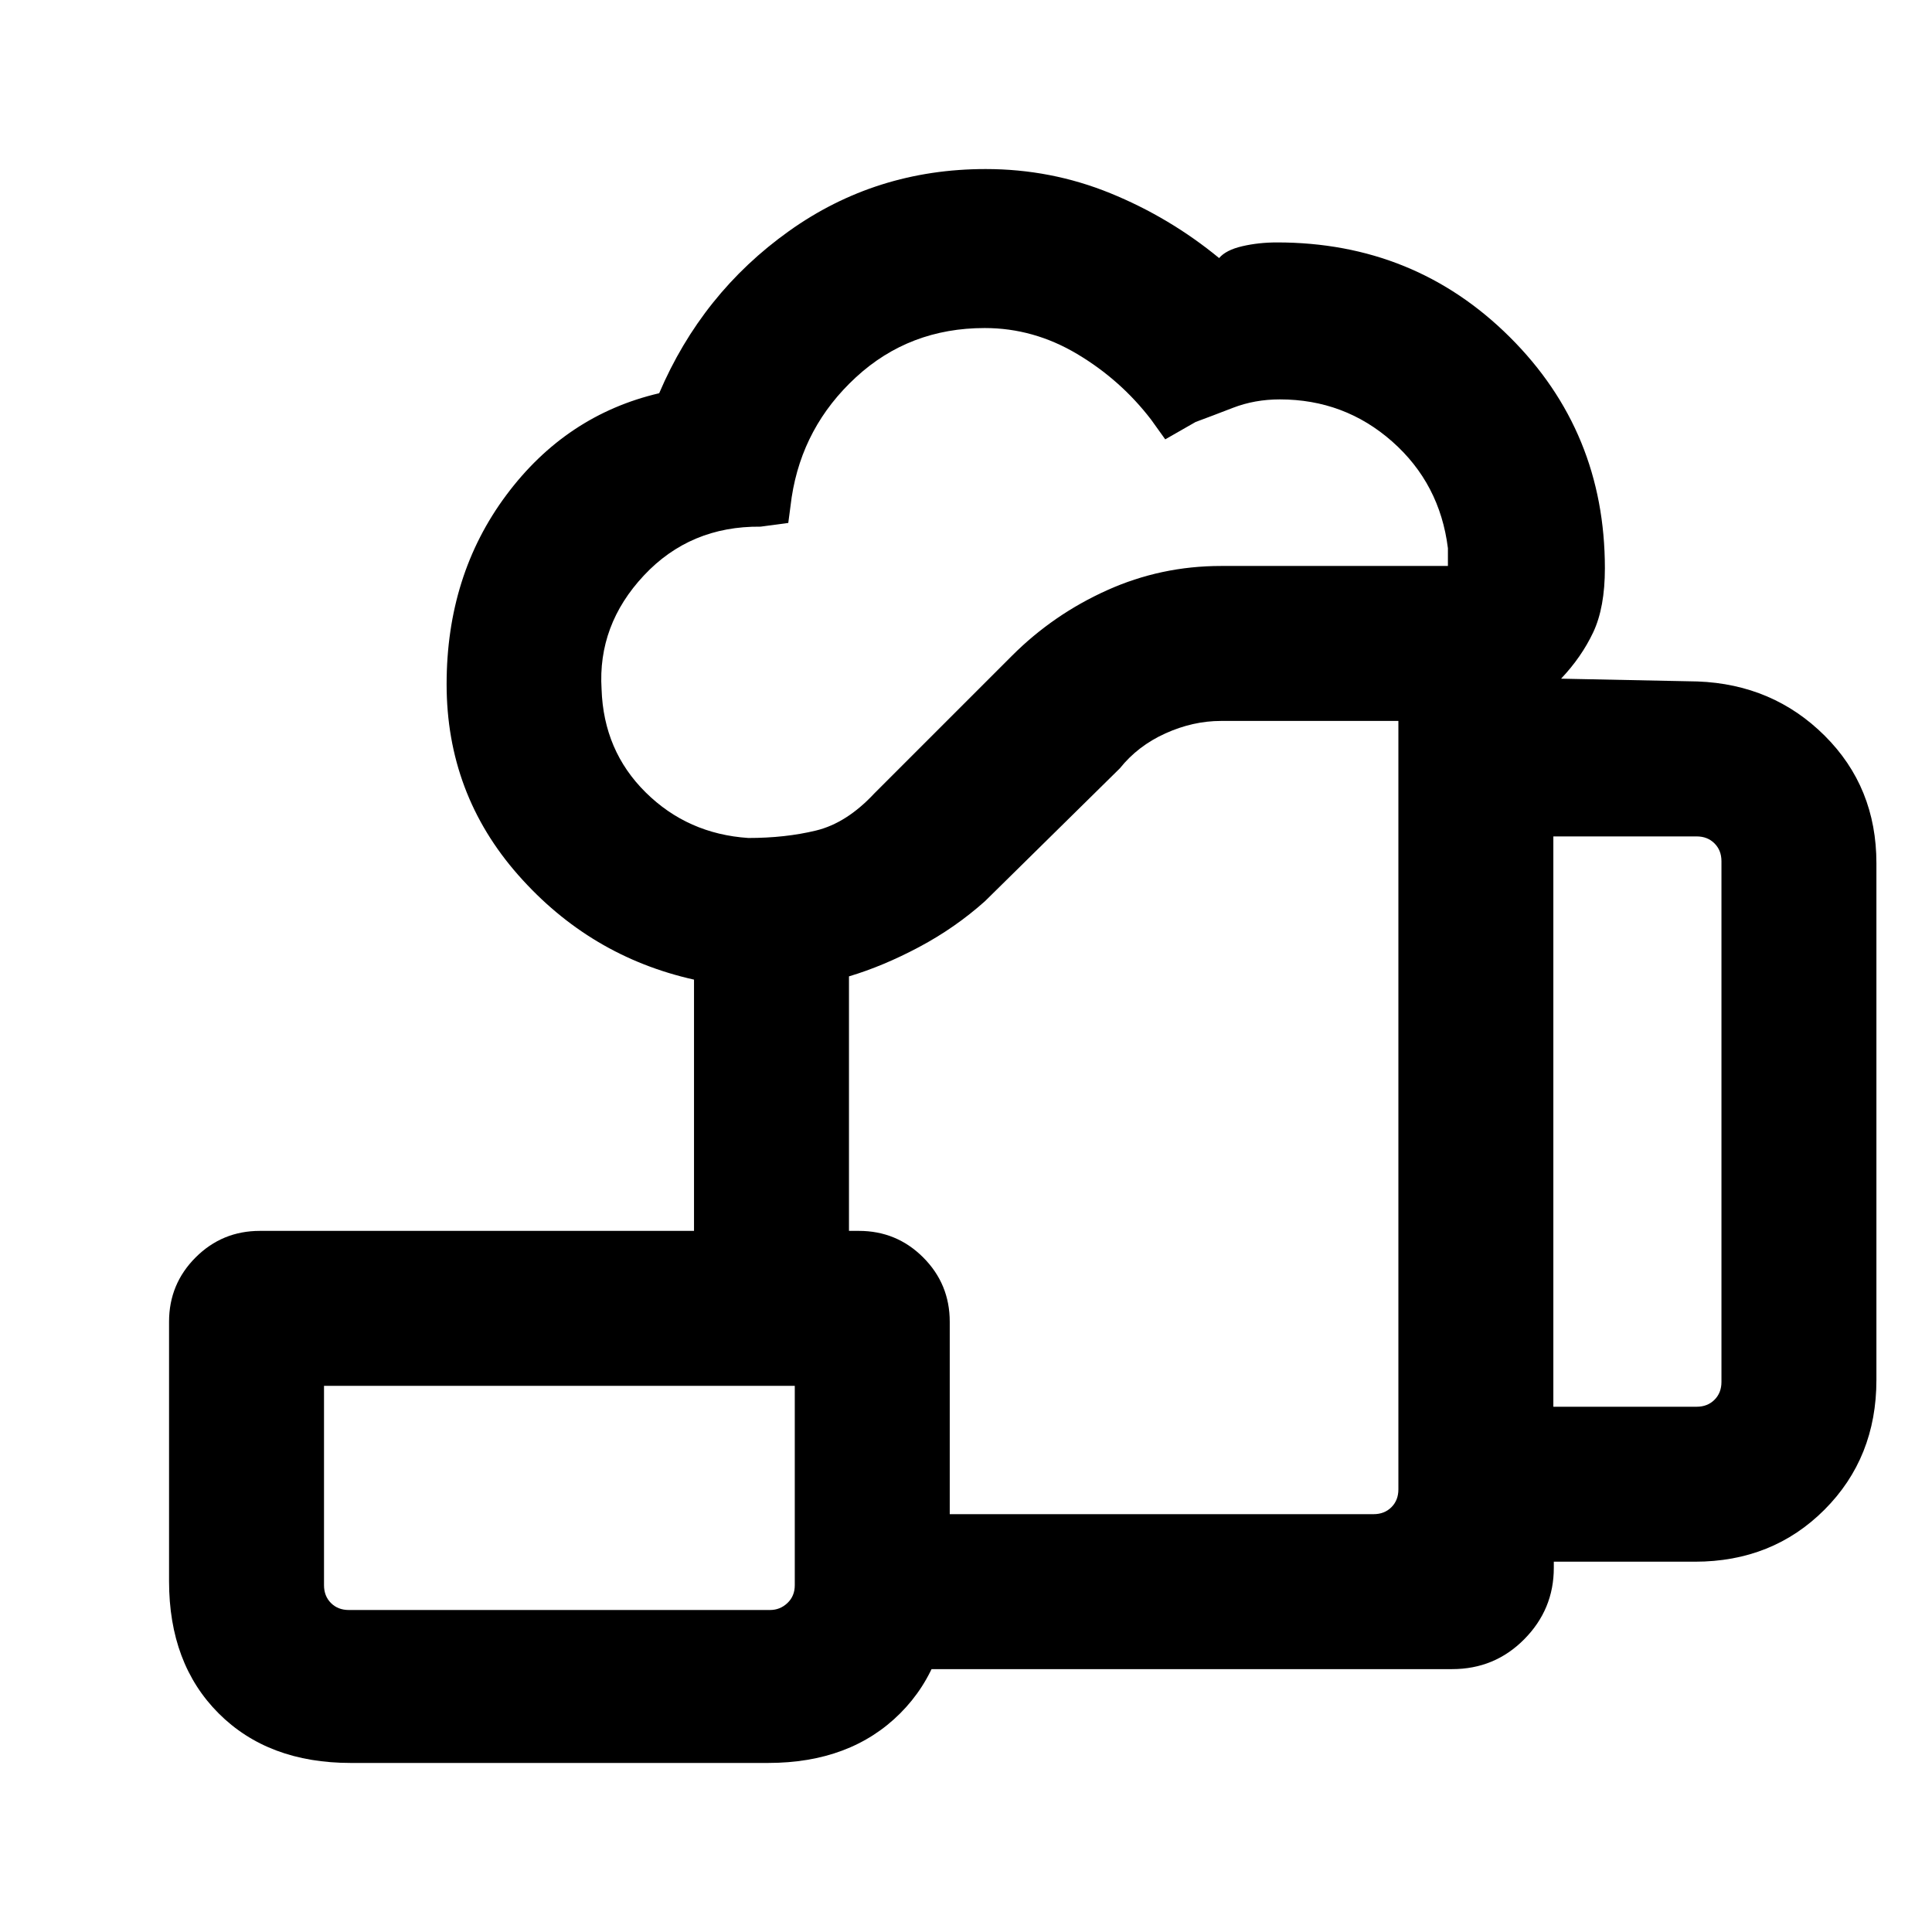 <svg xmlns="http://www.w3.org/2000/svg" height="20" viewBox="0 -960 960 960" width="20"><path d="M394.92-130.62v-77h287.62q5.38 0 8.85-3.46 3.46-3.46 3.46-8.84v-381.85h-88.16q-13.91 0-27.61 6.19-13.69 6.19-22.62 17.35l-67 66q-14.79 13.23-32.7 22.77-17.91 9.54-34.91 14.61v126.47h-77v-124.85q-51.69-11.54-87.31-51.93-35.62-40.39-35.62-94.85 0-54.22 29.66-93.99 29.65-39.77 75.96-50.61 21.23-49.7 64.46-80.54Q435.23-876 489.77-876q32.48 0 61.93 12 29.45 12 54.07 32.23 3.38-4 11.49-5.88 8.11-1.89 17.28-1.89 68.38 0 115.65 47.02 47.27 47.01 47.27 114.91 0 19.46-5.78 31.75-5.78 12.3-15.99 23.09l67.77 1.38Q881-620 906.69-594.42q25.69 25.58 25.69 63.34v256.77q0 38.62-25.8 64.47Q880.77-184 842.19-184h-70.11v3.08q0 20.62-14.7 35.46-14.69 14.84-35.84 14.84H394.92Zm-23.07-412.99q18.4 0 33.62-3.7 15.22-3.69 28.99-18.46l68.46-68.46q20.47-20.46 47.22-32.5 26.76-12.04 56.55-12.04h112.77v-8.84q-4-32.08-27.7-53.01-23.7-20.92-55.84-20.92-12.43 0-23.29 4.19-10.86 4.2-18.55 7.04L579-741.69l-7-9.77q-15.15-19.77-36.79-32.66Q513.58-797 489.3-797q-37.45 0-63.99 24.46t-31.93 59.62l-1.69 12.77-13.77 1.84q-34.97-.33-57.98 24.26-23.02 24.59-21.02 56.51 1 30.6 21.89 51.26 20.89 20.67 51.04 22.67Zm400 282.61h71.23q5.38 0 8.84-3.46t3.46-8.85v-258.77q0-5.38-3.46-8.84-3.46-3.47-8.84-3.47h-71.23V-261ZM173.31-160h209.31q5 0 8.65-3.46 3.65-3.46 3.65-8.85v-99.08H161v99.08q0 5.39 3.46 8.85t8.85 3.46Zm1 76q-41.03 0-65.67-24.64T84-174.31v-128.92q0-18.76 13.2-31.96 13.19-13.19 31.96-13.19h297.61q18.76 0 31.96 13.19 13.19 13.2 13.19 31.96v128.92q0 41.03-24.63 65.67Q422.65-84 381.62-84H174.31Zm-1-76H161h233.92-221.61Zm385.23-244.69Z"/></svg>
